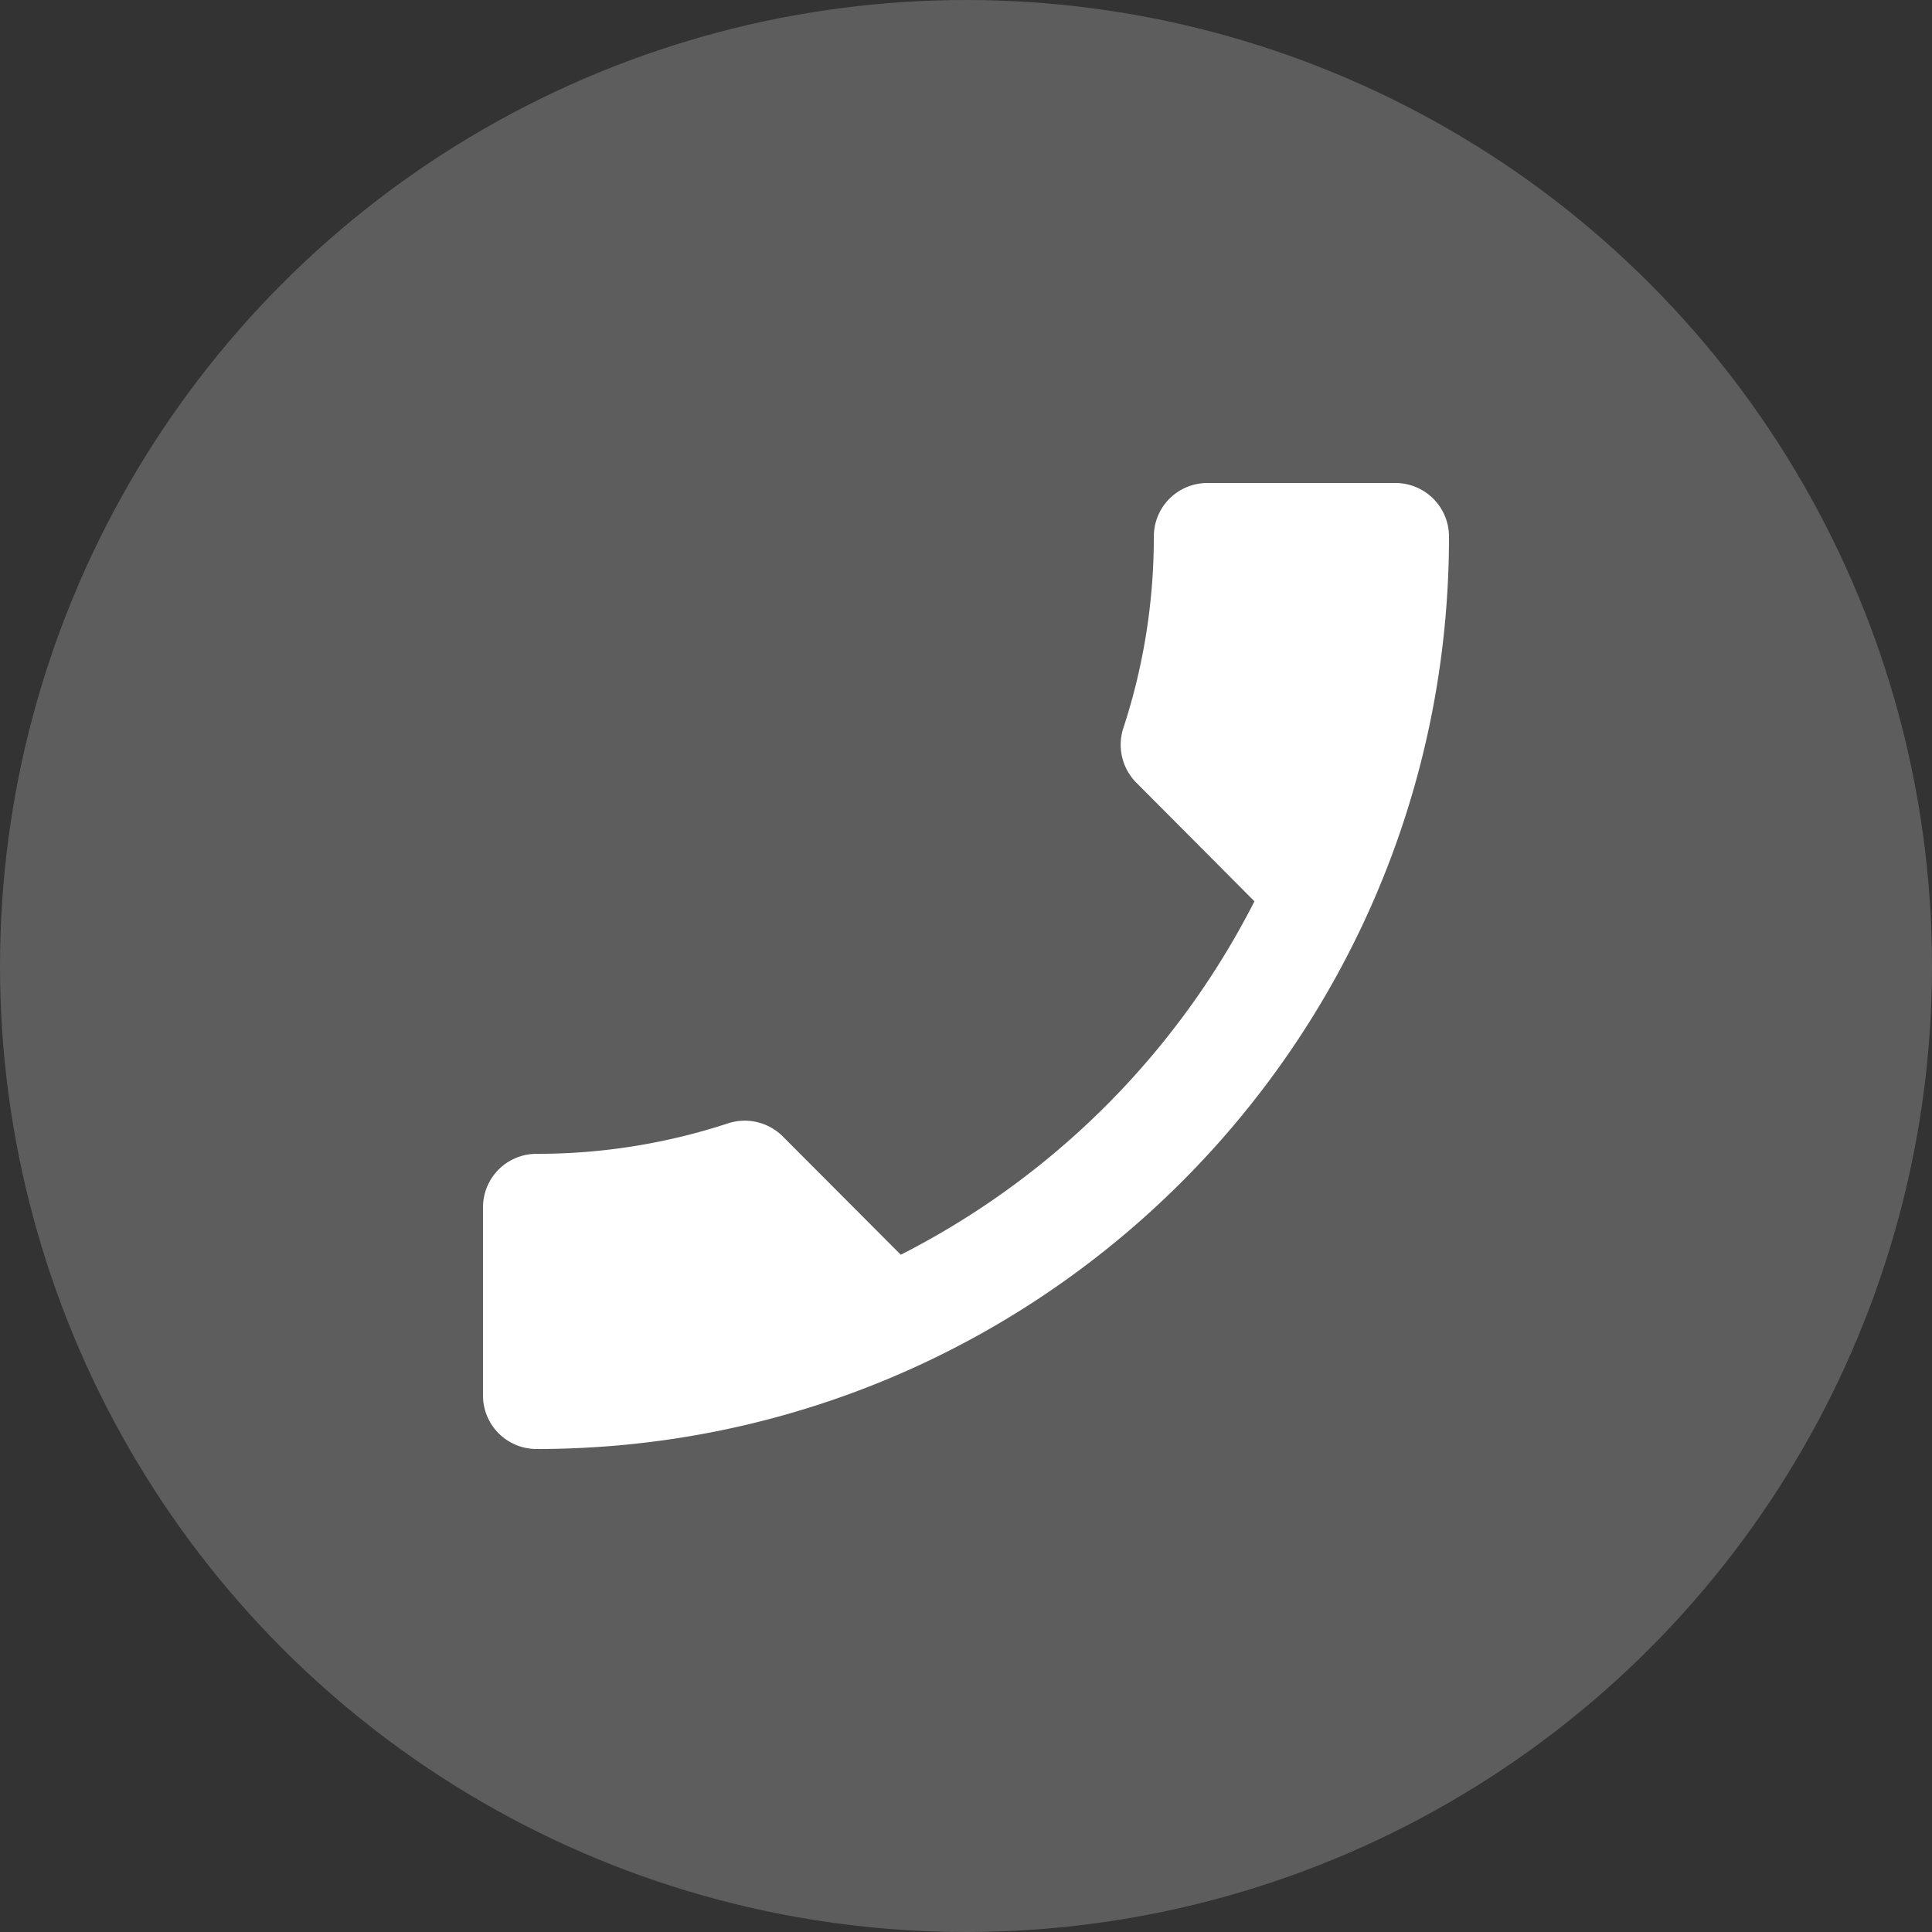 <svg width="40" height="40" fill="none" xmlns="http://www.w3.org/2000/svg"><rect width="100%" height="100%" fill="#333333" stroke="none"/><circle cx="20" cy="20" r="20" fill="#5D5D5D"/><path d="M11.111 23.889a12.65 12.65 0 003.967-.633 1.114 1.114 0 011.128.272l2.444 2.45a16.733 16.733 0 007.322-7.317l-2.444-2.455a1.115 1.115 0 01-.272-1.128c.41-1.245.633-2.583.633-3.967 0-.617.494-1.111 1.111-1.111h3.889A1.11 1.11 0 0130 11.111C30 21.544 21.544 30 11.111 30A1.107 1.107 0 0110 28.889V25c0-.617.494-1.111 1.111-1.111z" fill="#fff"/></svg>